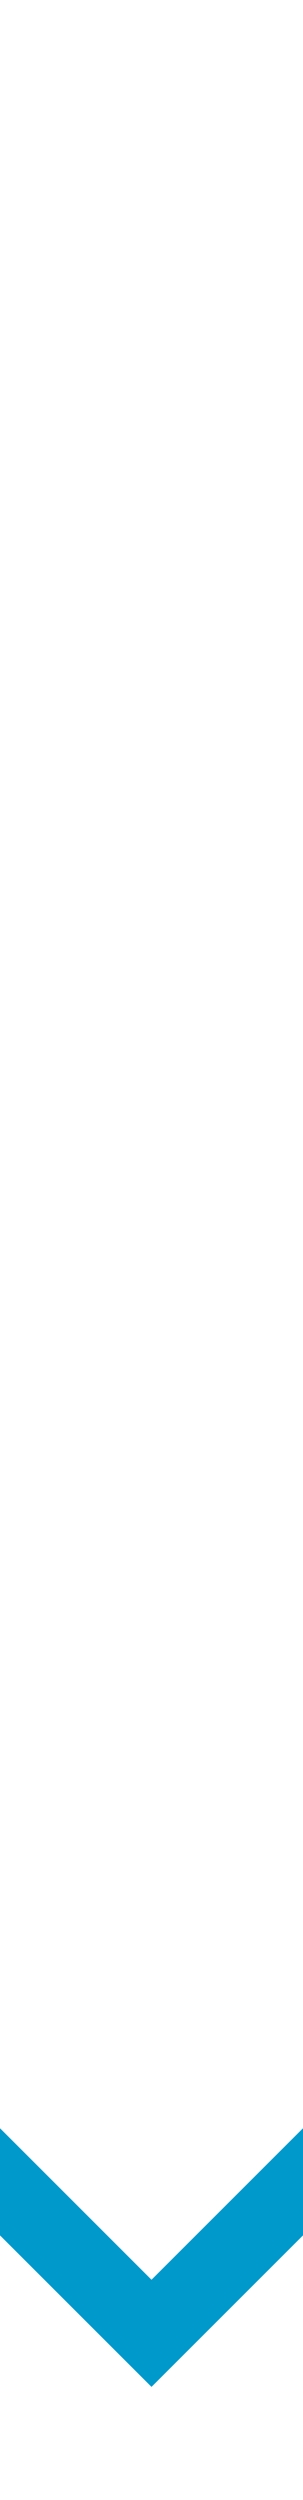 ﻿<?xml version="1.0" encoding="utf-8"?>
<svg version="1.1" width="8px" height="66px" viewBox="276 2529  8 66" xmlns:xlink="http://www.w3.org/1999/xlink" xmlns="http://www.w3.org/2000/svg">
  <defs>
    <mask fill="white" id="clip313">
      <path d="M 263.5 2546  L 296.5 2546  L 296.5 2573  L 263.5 2573  Z M 263.5 2529  L 296.5 2529  L 296.5 2599  L 263.5 2599  Z " fill-rule="evenodd" />
    </mask>
  </defs>
  <path d="M 284.293 2584.893  L 280 2589.186  L 275.707 2584.893  L 274.293 2586.307  L 279.293 2591.307  L 280 2592.014  L 280.707 2591.307  L 285.707 2586.307  L 284.293 2584.893  Z " fill-rule="nonzero" fill="#0099cc" stroke="none" mask="url(#clip313)" />
  <rect fill-rule="evenodd" fill="#0099cc" stroke="none" x="279" y="2529" width="2" height="61" mask="url(#clip313)" />
  <path d="" stroke-width="2" stroke="#0099cc" fill="none" mask="url(#clip313)" />
</svg>